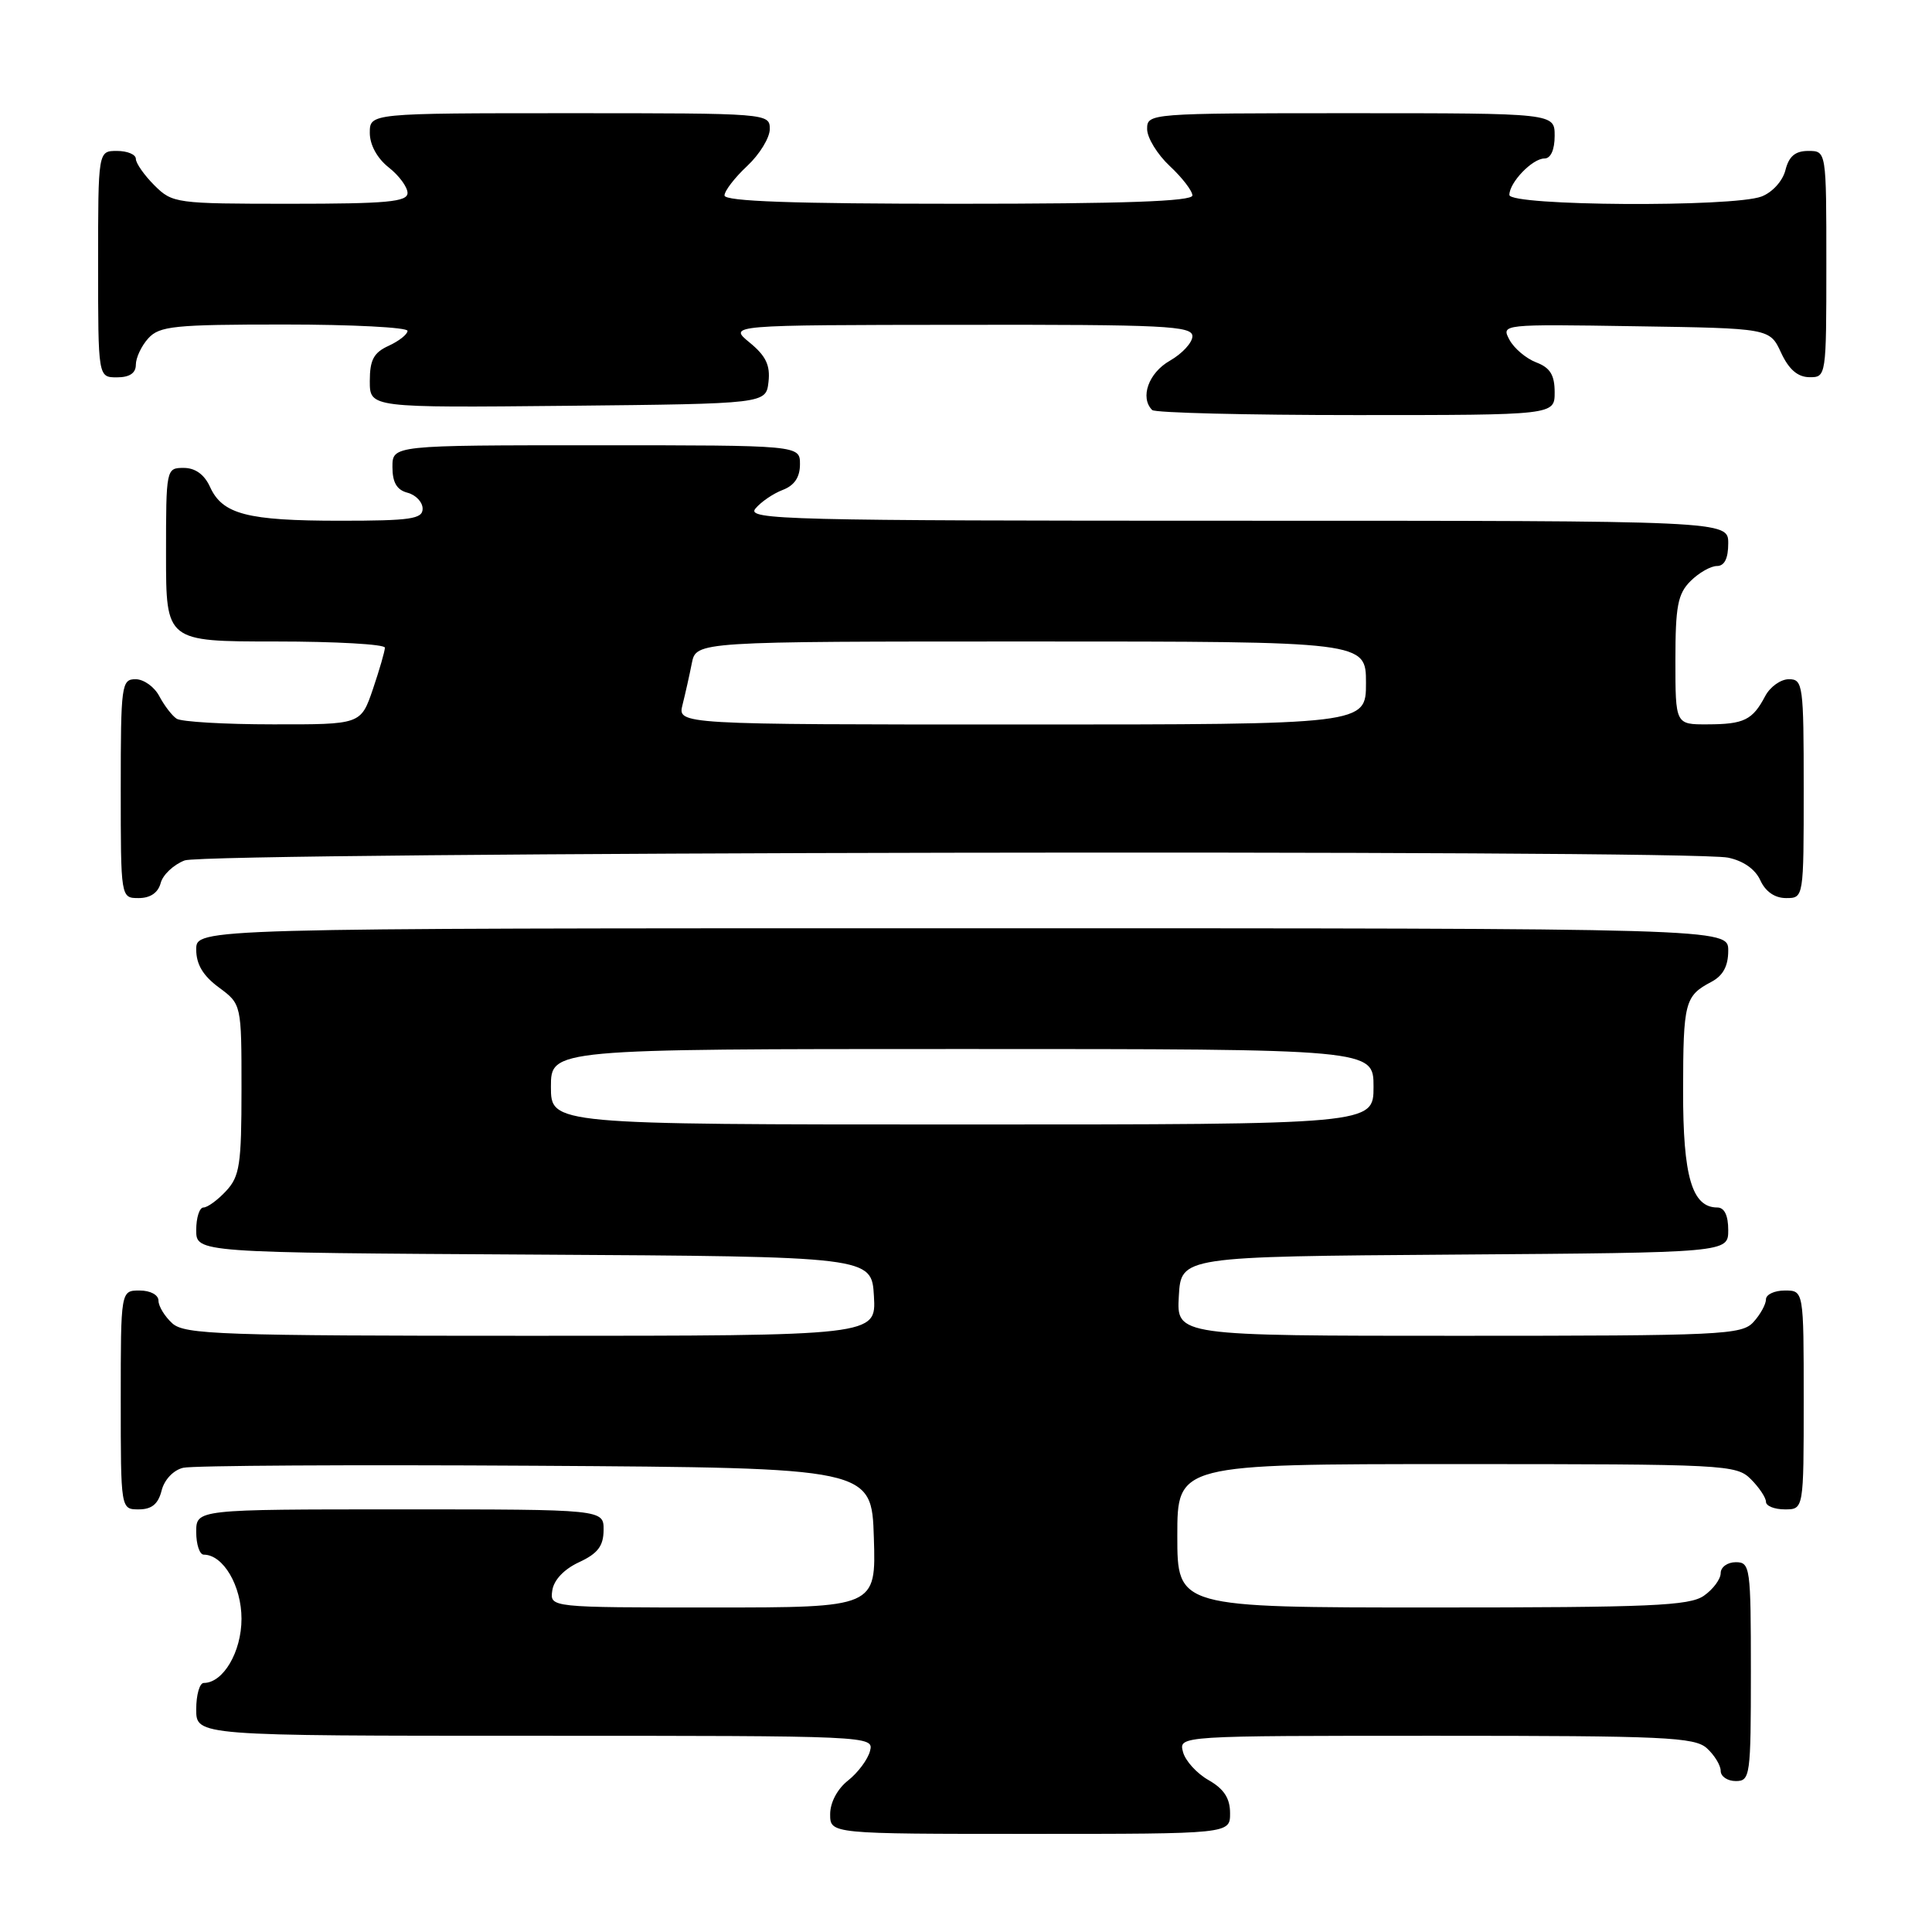 <?xml version="1.0" encoding="UTF-8" standalone="no"?>
<!DOCTYPE svg PUBLIC "-//W3C//DTD SVG 1.1//EN" "http://www.w3.org/Graphics/SVG/1.1/DTD/svg11.dtd" >
<svg xmlns="http://www.w3.org/2000/svg" xmlns:xlink="http://www.w3.org/1999/xlink" version="1.1" viewBox="0 0 256 256">
 <g >
 <path fill="currentColor"
d=" M 162.99 240.25 C 162.99 238.28 162.18 237.04 160.15 235.88 C 158.58 234.99 157.05 233.31 156.75 232.13 C 156.19 230.00 156.19 230.00 190.26 230.00 C 220.57 230.00 224.54 230.18 226.17 231.65 C 227.18 232.57 228.00 233.92 228.00 234.65 C 228.00 235.39 228.90 236.00 230.00 236.00 C 231.91 236.00 232.00 235.33 232.00 221.50 C 232.00 207.67 231.91 207.00 230.00 207.00 C 228.90 207.00 228.00 207.65 228.00 208.44 C 228.00 209.24 227.00 210.59 225.78 211.44 C 223.87 212.78 218.73 213.00 189.78 213.00 C 156.00 213.00 156.00 213.00 156.00 203.50 C 156.00 194.00 156.00 194.00 193.00 194.00 C 228.67 194.00 230.07 194.07 232.00 196.00 C 233.10 197.10 234.00 198.45 234.00 199.00 C 234.00 199.55 235.12 200.00 236.50 200.00 C 239.00 200.00 239.00 200.00 239.00 185.50 C 239.00 171.00 239.00 171.00 236.50 171.00 C 235.12 171.00 234.00 171.53 234.00 172.17 C 234.00 172.82 233.26 174.17 232.35 175.17 C 230.80 176.88 228.25 177.00 193.29 177.00 C 155.90 177.00 155.90 177.00 156.20 171.75 C 156.50 166.50 156.50 166.50 192.75 166.24 C 229.00 165.98 229.00 165.98 229.00 162.99 C 229.00 161.05 228.49 160.00 227.56 160.00 C 224.20 160.00 223.00 155.91 223.02 144.53 C 223.03 132.79 223.25 131.96 226.75 130.11 C 228.31 129.29 229.00 128.02 229.00 125.96 C 229.00 123.00 229.00 123.00 127.50 123.00 C 26.00 123.00 26.00 123.00 26.00 125.81 C 26.00 127.78 26.90 129.29 29.00 130.84 C 32.00 133.06 32.00 133.06 32.00 144.34 C 32.00 154.31 31.76 155.88 29.96 157.81 C 28.84 159.02 27.49 160.00 26.96 160.00 C 26.43 160.00 26.00 161.35 26.00 162.99 C 26.00 165.98 26.00 165.98 70.75 166.24 C 115.50 166.50 115.50 166.50 115.80 171.75 C 116.10 177.00 116.10 177.00 70.38 177.00 C 29.24 177.00 24.47 176.83 22.83 175.35 C 21.82 174.43 21.00 173.08 21.00 172.35 C 21.00 171.58 19.93 171.00 18.50 171.00 C 16.00 171.00 16.00 171.00 16.00 185.50 C 16.00 200.00 16.00 200.00 18.39 200.00 C 20.10 200.00 20.96 199.30 21.41 197.52 C 21.77 196.07 22.97 194.80 24.27 194.49 C 25.49 194.19 46.52 194.07 71.00 194.22 C 115.50 194.50 115.50 194.50 115.79 203.75 C 116.08 213.00 116.08 213.00 94.47 213.00 C 72.86 213.00 72.86 213.00 73.18 210.75 C 73.38 209.36 74.74 207.92 76.73 207.00 C 79.21 205.85 79.96 204.86 79.98 202.75 C 80.00 200.00 80.00 200.00 53.00 200.00 C 26.00 200.00 26.00 200.00 26.00 203.00 C 26.00 204.65 26.45 206.00 27.00 206.00 C 29.58 206.00 32.00 210.12 32.00 214.50 C 32.00 218.88 29.58 223.00 27.00 223.00 C 26.45 223.00 26.00 224.57 26.00 226.50 C 26.00 230.00 26.00 230.00 70.91 230.00 C 115.50 230.00 115.81 230.01 115.28 232.02 C 114.99 233.14 113.68 234.89 112.38 235.92 C 110.96 237.03 110.00 238.84 110.00 240.39 C 110.00 243.00 110.00 243.00 136.50 243.00 C 163.00 243.00 163.00 243.00 162.99 240.25 Z  M 21.29 117.01 C 21.57 115.92 23.00 114.57 24.47 114.01 C 27.42 112.89 223.43 112.54 228.96 113.64 C 230.98 114.05 232.57 115.16 233.25 116.64 C 233.93 118.14 235.17 119.00 236.66 119.00 C 239.00 119.00 239.00 119.00 239.00 104.50 C 239.00 90.75 238.90 90.00 237.04 90.00 C 235.95 90.00 234.54 91.01 233.89 92.25 C 232.22 95.41 231.09 95.97 226.25 95.98 C 222.00 96.00 222.00 96.00 222.00 87.50 C 222.00 80.33 222.31 78.69 224.00 77.00 C 225.10 75.90 226.68 75.00 227.50 75.00 C 228.50 75.00 229.00 74.00 229.00 72.00 C 229.00 69.00 229.00 69.00 163.88 69.00 C 104.22 69.00 98.87 68.87 100.09 67.40 C 100.82 66.51 102.45 65.40 103.71 64.92 C 105.26 64.33 106.00 63.24 106.00 61.52 C 106.00 59.00 106.00 59.00 79.00 59.00 C 52.00 59.00 52.00 59.00 52.00 61.88 C 52.00 63.93 52.58 64.92 54.00 65.29 C 55.10 65.58 56.00 66.53 56.00 67.41 C 56.00 68.77 54.40 69.00 45.07 69.00 C 32.75 69.00 29.48 68.15 27.83 64.52 C 27.08 62.87 25.87 62.00 24.34 62.00 C 22.02 62.00 22.00 62.11 22.00 73.50 C 22.00 85.00 22.00 85.00 36.50 85.00 C 44.48 85.00 51.00 85.37 51.00 85.82 C 51.00 86.27 50.28 88.75 49.41 91.32 C 47.81 96.00 47.81 96.00 36.16 95.98 C 29.75 95.98 24.00 95.64 23.40 95.23 C 22.79 94.83 21.77 93.49 21.11 92.25 C 20.46 91.01 19.05 90.00 17.96 90.00 C 16.10 90.00 16.00 90.75 16.00 104.50 C 16.00 119.00 16.00 119.00 18.38 119.00 C 19.92 119.00 20.95 118.29 21.29 117.01 Z  M 206.00 51.98 C 206.00 49.69 205.40 48.72 203.56 48.02 C 202.22 47.51 200.62 46.16 200.01 45.02 C 198.91 42.96 198.97 42.95 216.70 43.23 C 234.50 43.50 234.50 43.50 236.00 46.73 C 237.03 48.95 238.20 49.96 239.75 49.98 C 241.98 50.00 242.00 49.90 242.00 35.00 C 242.00 20.00 242.00 20.00 239.61 20.00 C 237.88 20.00 237.04 20.71 236.58 22.54 C 236.22 23.98 234.85 25.49 233.41 26.04 C 229.60 27.48 200.00 27.30 200.00 25.83 C 200.00 24.17 203.05 21.00 204.65 21.00 C 205.48 21.00 206.00 19.85 206.00 18.00 C 206.00 15.00 206.00 15.00 179.00 15.00 C 152.24 15.00 152.00 15.02 152.00 17.10 C 152.00 18.25 153.35 20.46 155.00 22.00 C 156.65 23.54 158.00 25.30 158.00 25.90 C 158.00 26.68 148.86 27.00 127.00 27.00 C 105.14 27.00 96.00 26.68 96.00 25.90 C 96.00 25.30 97.35 23.54 99.00 22.00 C 100.65 20.46 102.00 18.25 102.00 17.10 C 102.00 15.02 101.75 15.00 75.50 15.00 C 49.00 15.00 49.00 15.00 49.00 17.61 C 49.00 19.19 49.98 20.98 51.50 22.18 C 52.88 23.26 54.00 24.79 54.00 25.57 C 54.00 26.75 51.25 27.00 38.45 27.00 C 23.28 27.00 22.85 26.94 20.45 24.55 C 19.10 23.20 18.00 21.62 18.00 21.05 C 18.00 20.47 16.88 20.00 15.50 20.00 C 13.00 20.00 13.00 20.00 13.00 35.00 C 13.00 50.00 13.00 50.00 15.50 50.00 C 17.17 50.00 18.00 49.44 18.00 48.33 C 18.00 47.41 18.74 45.83 19.65 44.83 C 21.13 43.20 23.09 43.00 37.65 43.00 C 46.64 43.00 54.00 43.38 54.00 43.84 C 54.00 44.30 52.87 45.19 51.50 45.82 C 49.52 46.72 49.00 47.69 49.00 50.50 C 49.00 54.03 49.00 54.03 75.25 53.77 C 101.50 53.50 101.50 53.50 101.83 50.60 C 102.08 48.40 101.48 47.15 99.33 45.39 C 96.50 43.07 96.50 43.07 127.25 43.04 C 154.34 43.00 158.00 43.18 158.00 44.55 C 158.00 45.40 156.65 46.86 155.01 47.80 C 152.19 49.40 151.02 52.68 152.67 54.33 C 153.03 54.70 165.18 55.00 179.67 55.00 C 206.00 55.00 206.00 55.00 206.00 51.98 Z  M 73.00 144.00 C 73.00 139.00 73.00 139.00 127.50 139.00 C 182.00 139.00 182.00 139.00 182.00 144.00 C 182.00 149.00 182.00 149.00 127.50 149.00 C 73.00 149.00 73.00 149.00 73.00 144.00 Z  M 90.44 93.38 C 90.80 91.94 91.36 89.47 91.67 87.88 C 92.25 85.00 92.25 85.00 136.62 85.00 C 181.00 85.00 181.00 85.00 181.00 90.50 C 181.00 96.00 181.00 96.00 135.39 96.00 C 89.78 96.00 89.78 96.00 90.44 93.38 Z "/>
</g>
</svg>